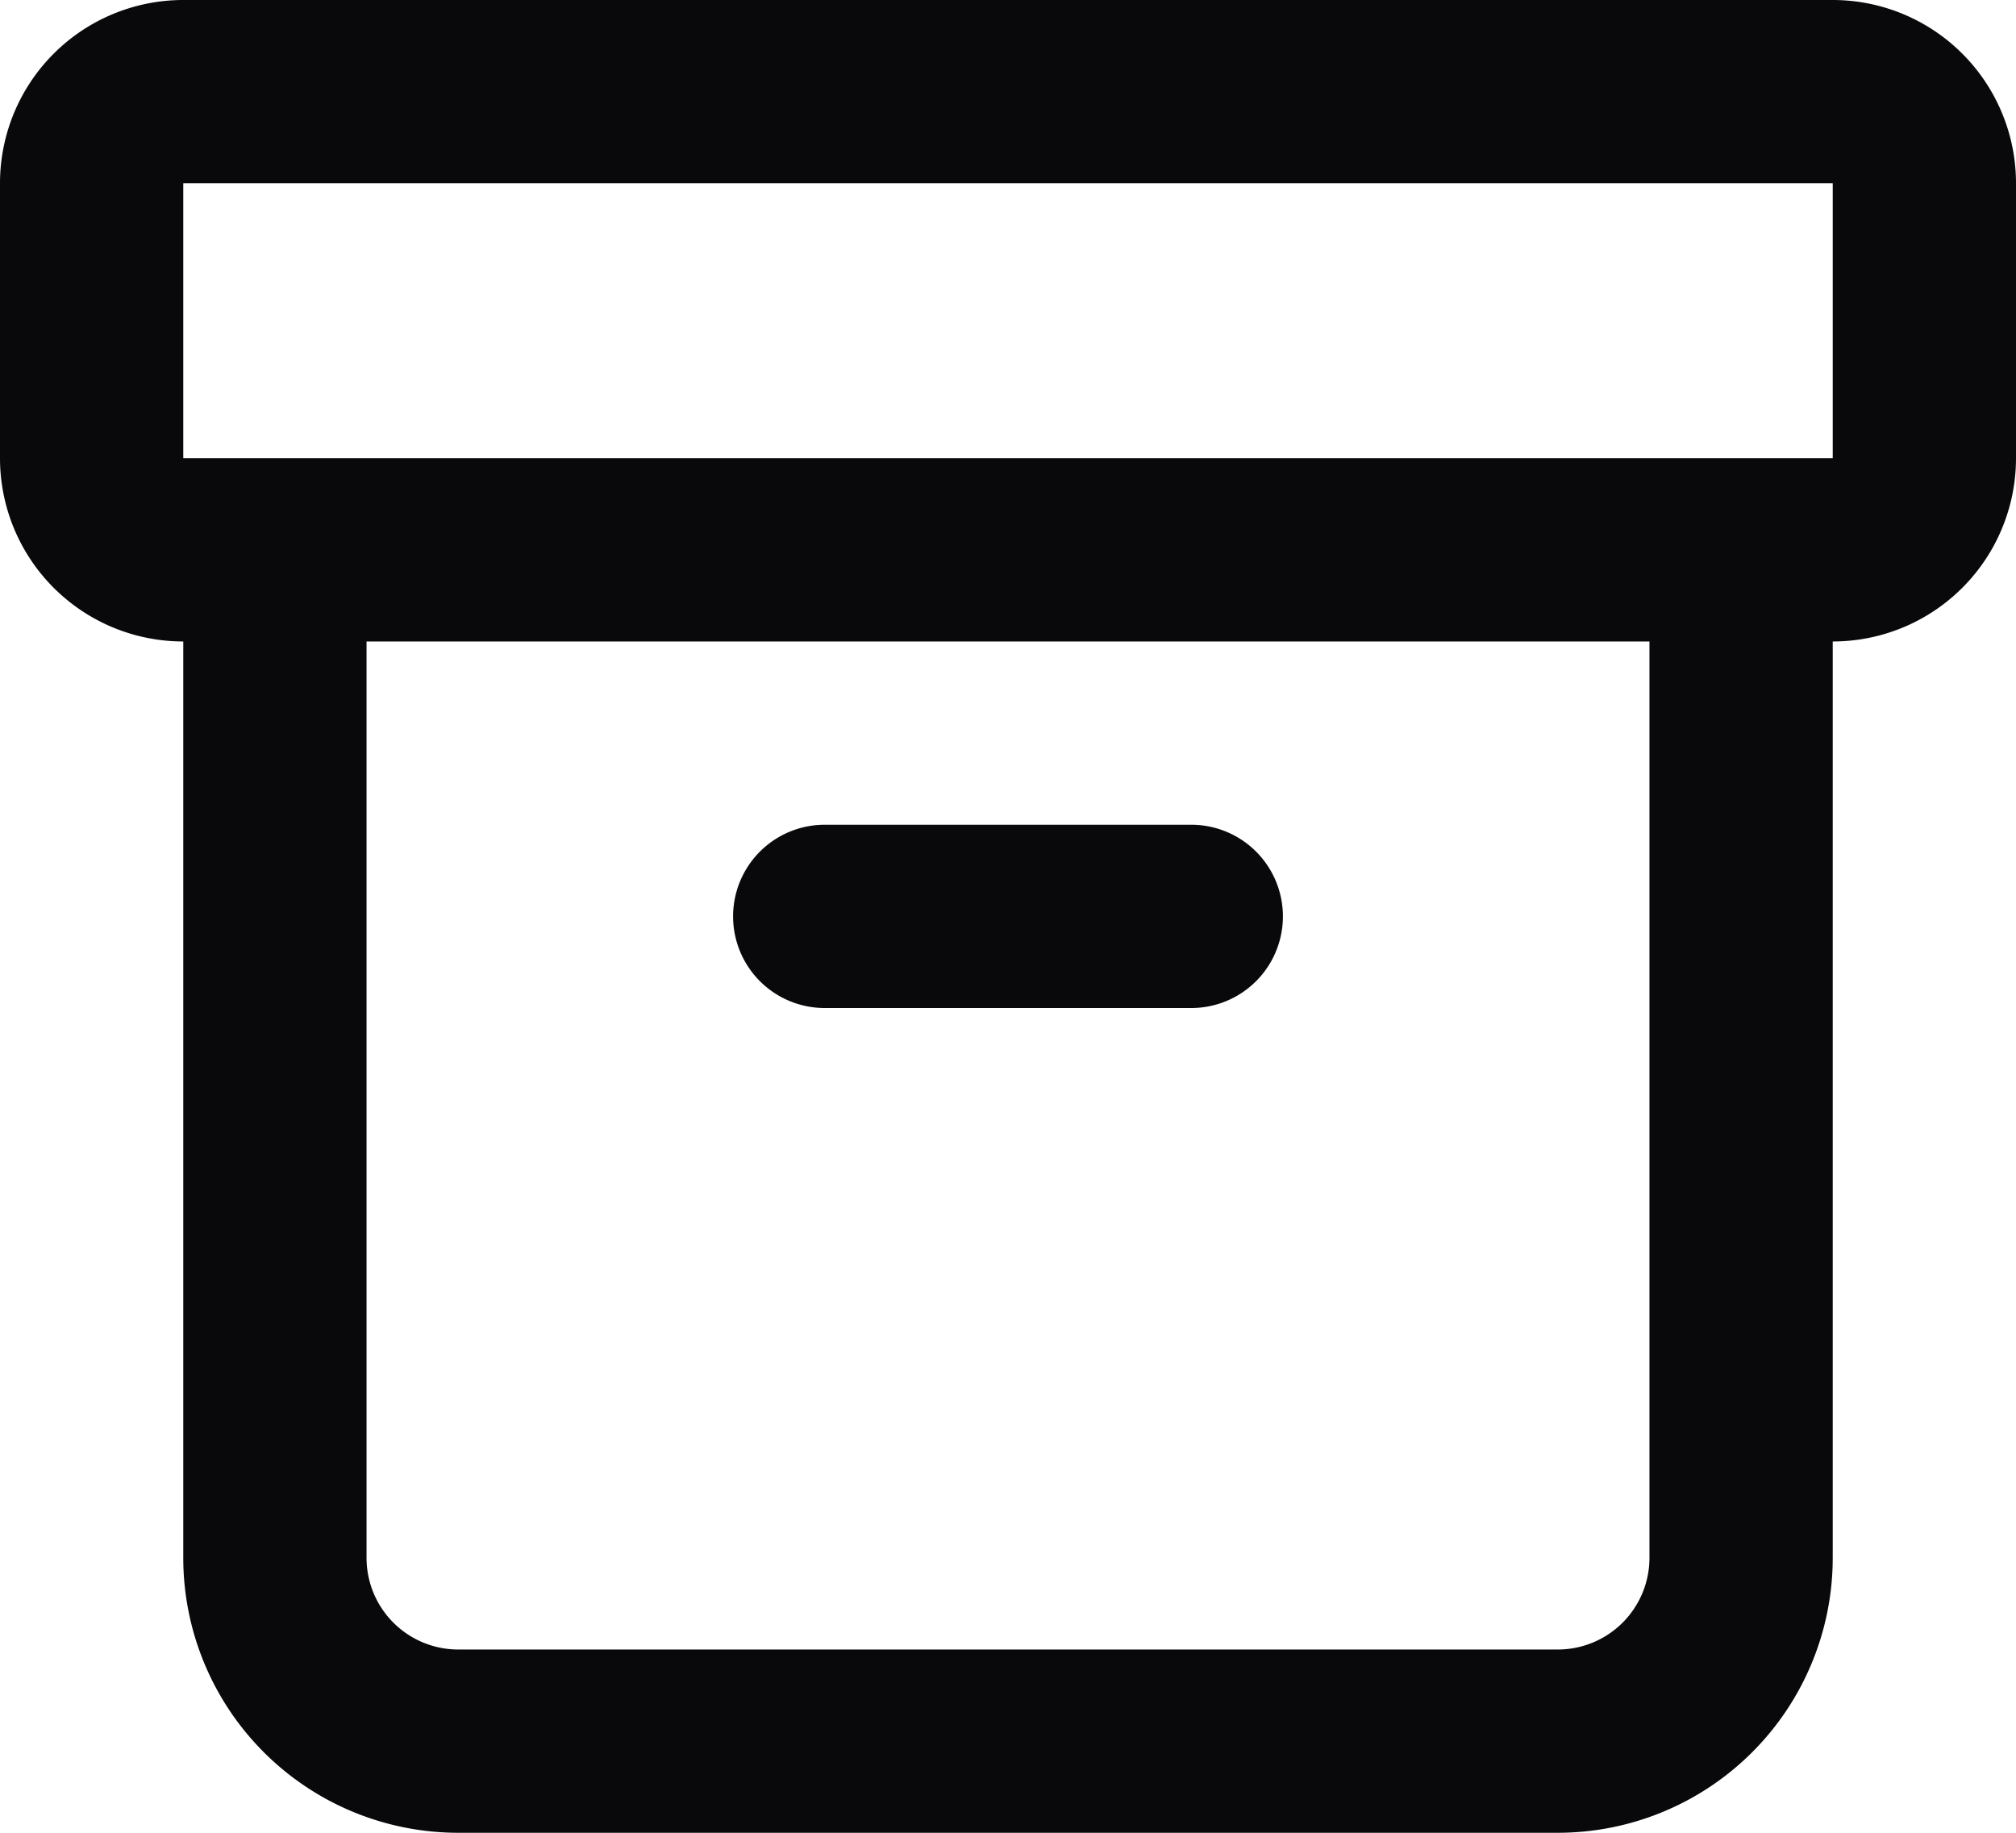 <svg id="archive" xmlns="http://www.w3.org/2000/svg" width="22" height="20" viewBox="0 0 22 20">
  <path id="Vector" d="M4,6A1,1,0,0,0,2,6ZM3,17H3ZM20,6a1,1,0,0,0-2,0ZM9,9a1,1,0,0,0,0,2Zm4,2a1,1,0,0,0,0-2ZM2,2H20V0H2ZM20,2h2a2,2,0,0,0-2-2Zm0,0V5h2V2Zm0,3V7a2,2,0,0,0,2-2Zm0,0H2V7H20ZM2,5H0A2,2,0,0,0,2,7ZM2,5V2H0V5ZM2,2V0A2,2,0,0,0,0,2ZM2,6V17H4V6ZM2,17a3,3,0,0,0,.879,2.121l1.414-1.414A1,1,0,0,1,4,17Zm.879,2.121A3,3,0,0,0,5,20V18a1,1,0,0,1-.707-.293ZM5,20H17V18H5Zm12,0a3,3,0,0,0,2.121-.879l-1.414-1.414A1,1,0,0,1,17,18Zm2.121-.879A3,3,0,0,0,20,17H18a1,1,0,0,1-.293.707ZM20,17V6H18V17ZM9,11h4V9H9Z" fill="#09090b"/>
</svg>
